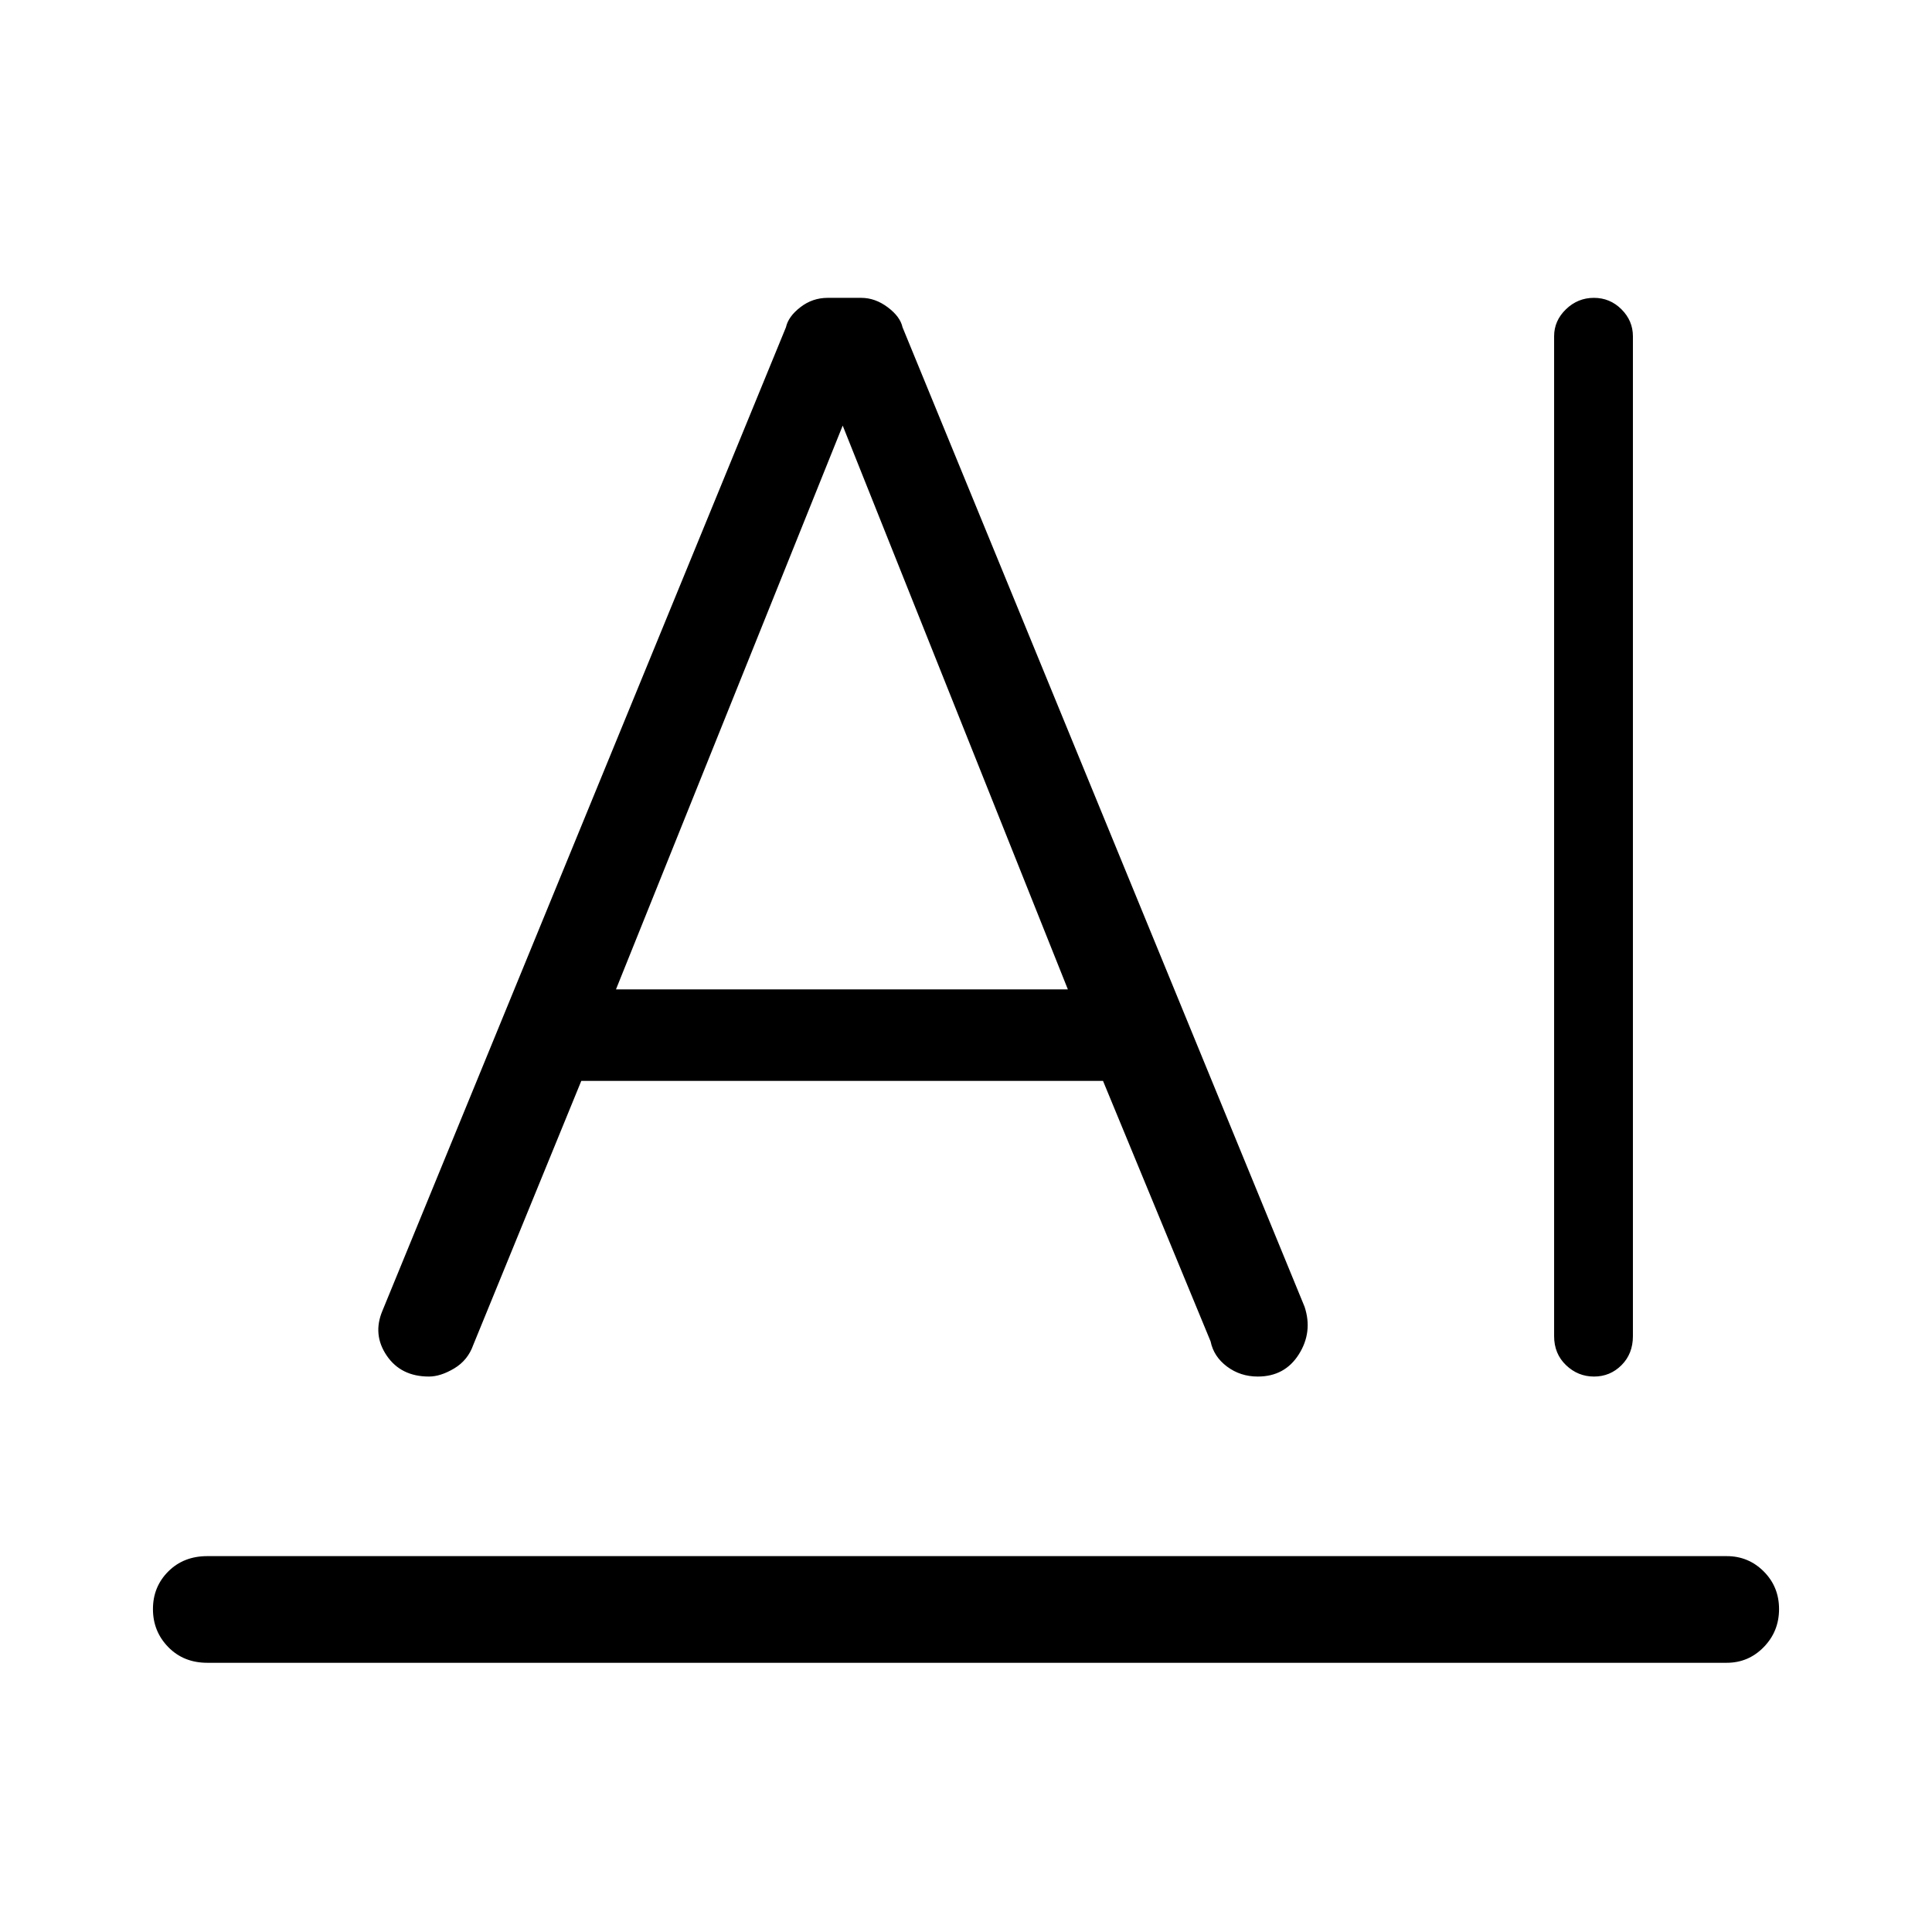 <svg xmlns="http://www.w3.org/2000/svg" height="48" viewBox="0 -960 960 960" width="48"><path d="M103-186.769h755q10.794 0 18.397 7.615Q884-171.538 884-160.453t-7.603 18.884q-7.603 7.8-18.397 7.8H103q-11.77 0-19.385-7.8Q76-149.368 76-160.453t7.615-18.701q7.616-7.615 19.385-7.615Zm669.231-109.308v-496.846q0-7.711 5.877-13.394Q783.986-812 791.993-812t13.699 5.683q5.693 5.683 5.693 13.394v496.846q0 8.744-5.657 14.41Q800.072-276 792.065-276q-8.008 0-13.921-5.667-5.913-5.666-5.913-14.41ZM288.846-422.923l-53.692 131.231q-2.692 7.615-9.462 11.654Q218.923-276 213.139-276q-13.922 0-20.992-10.423T190-308.616l200.538-488.769q1.154-5.308 7.159-9.961Q403.702-812 411.253-812h16.695q6.898 0 13.129 4.654 6.231 4.653 7.385 9.961l199.769 486.693q4.154 12.538-2.823 23.615Q638.432-276 624.99-276q-8.65 0-15.279-4.951-6.629-4.952-8.173-12.511l-53.461-129.461H288.846Zm17.231-45.462h224.538l-111.923-280.23h.077l-112.692 280.23Z"/></svg>
